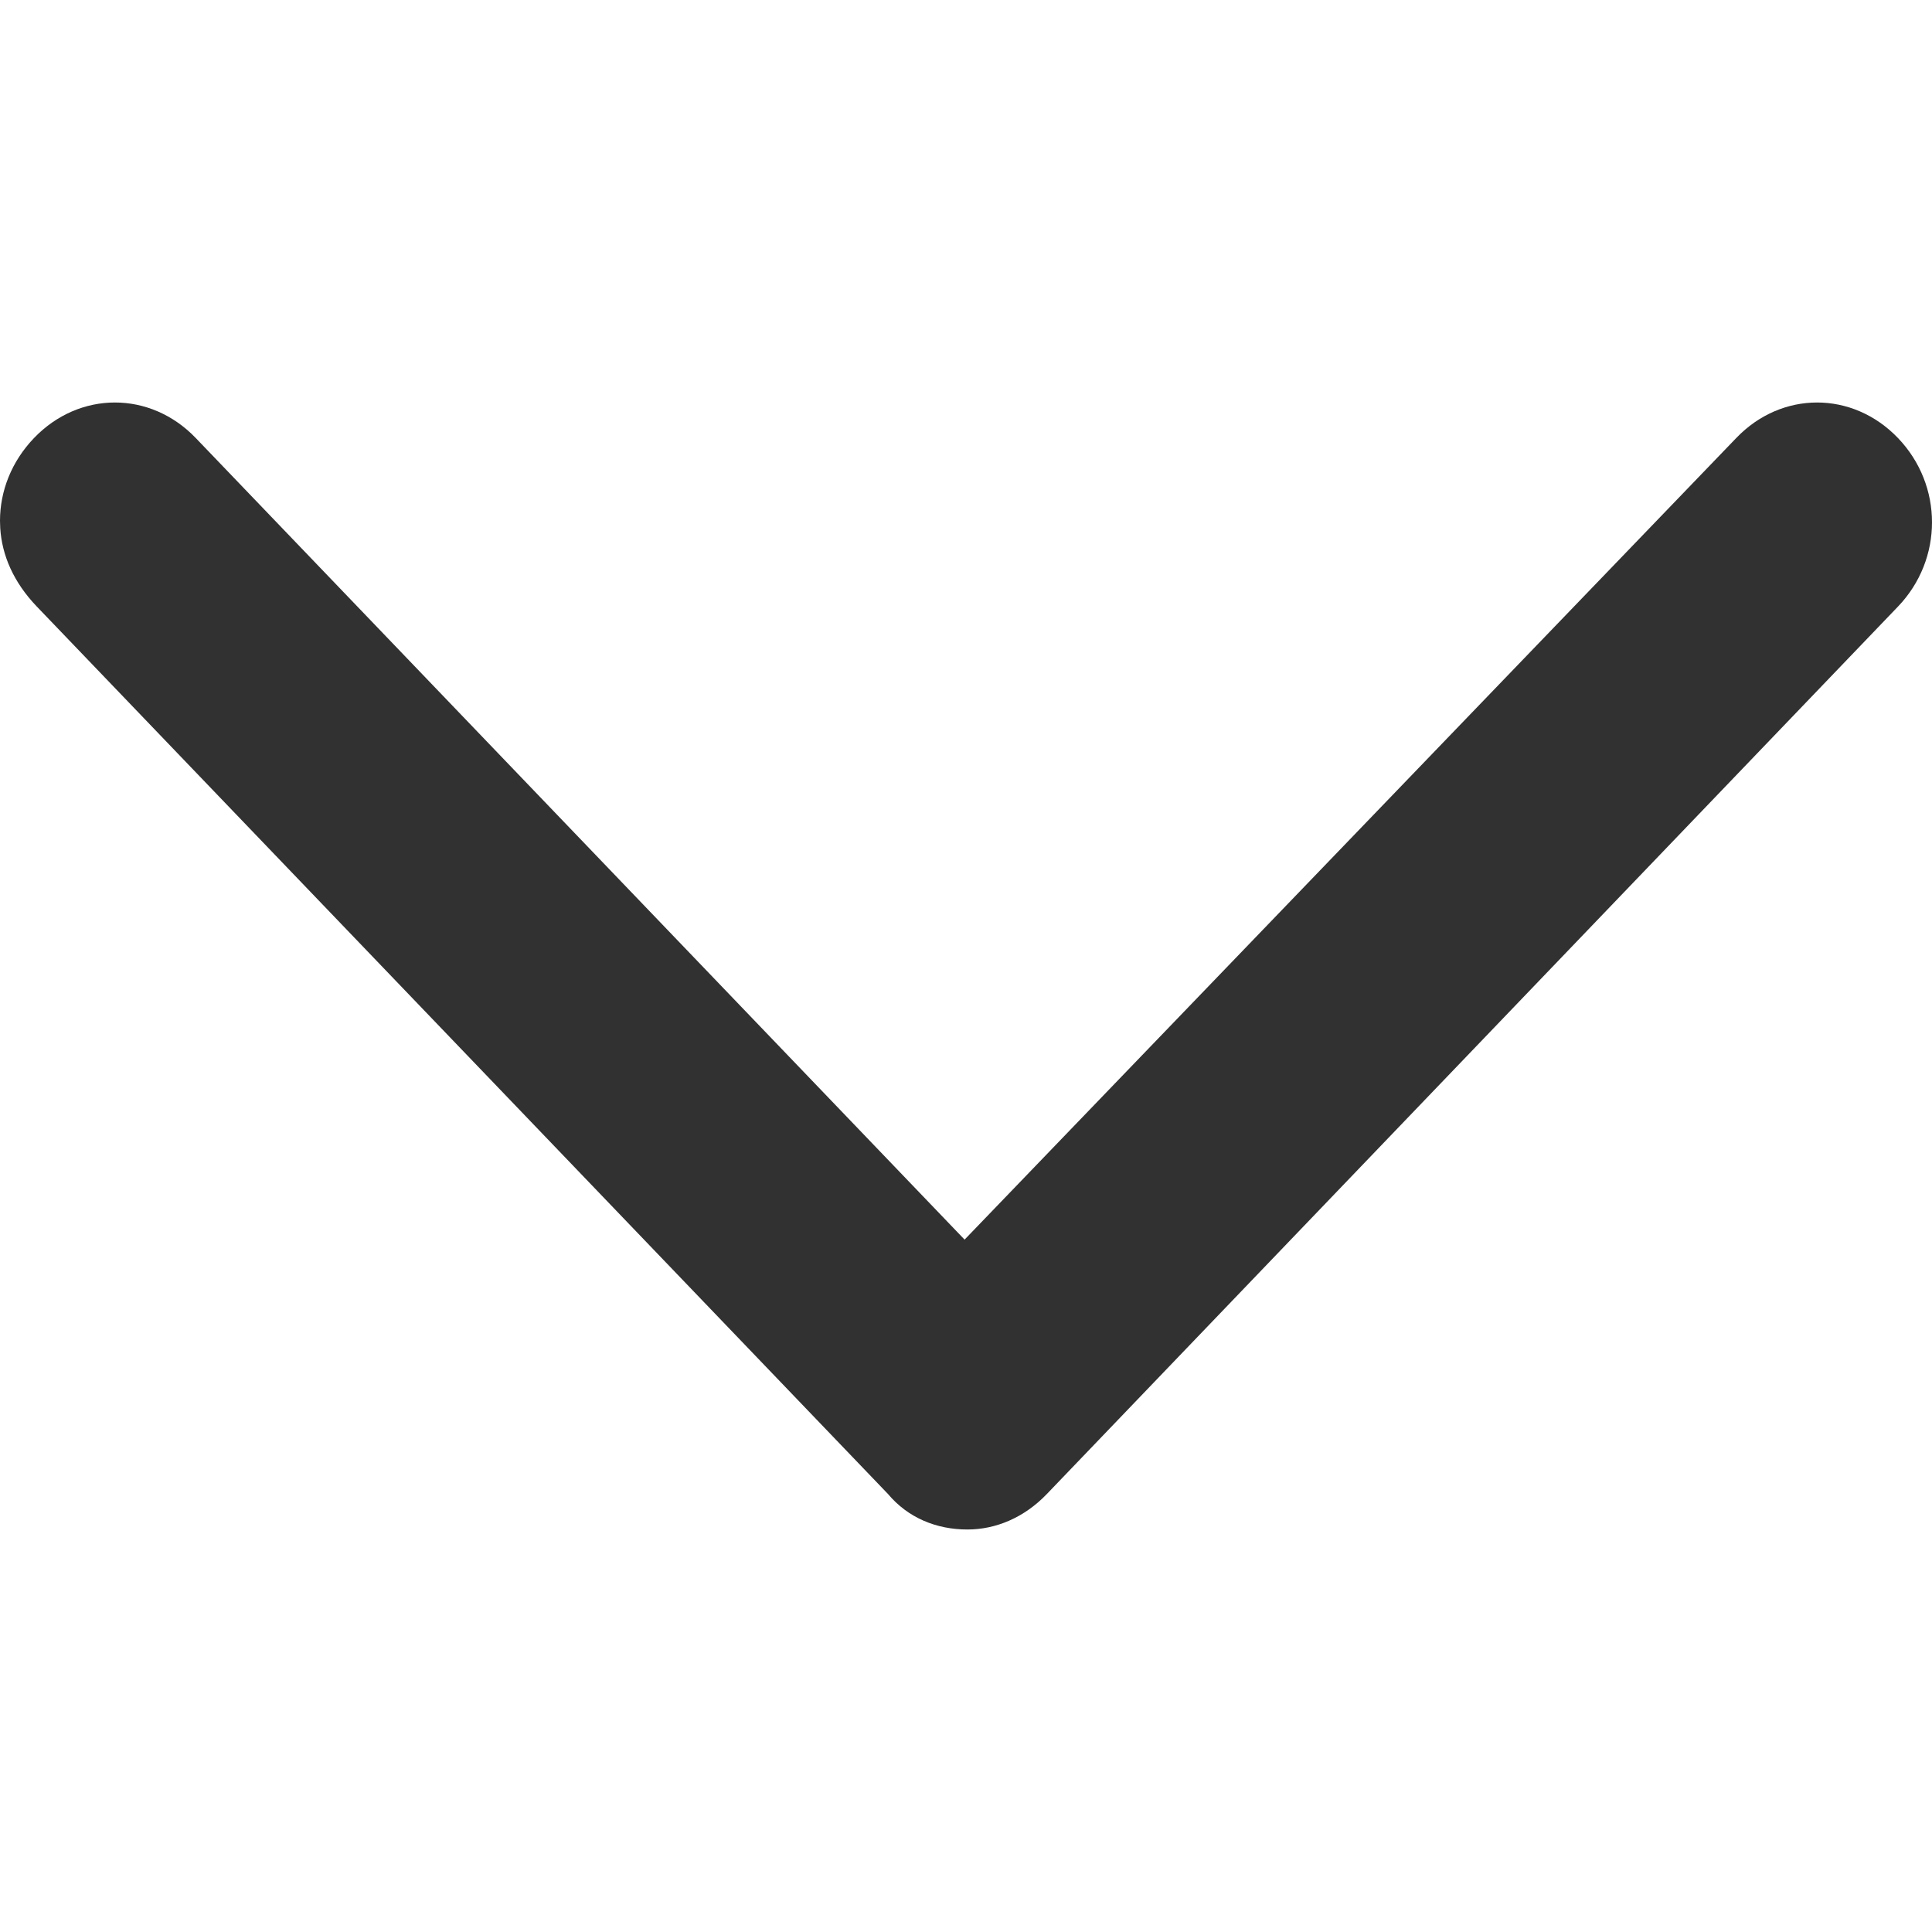 <?xml version="1.0" encoding="UTF-8"?>
<svg width="48px" height="48px" viewBox="0 0 48 48" version="1.1" xmlns="http://www.w3.org/2000/svg" xmlns:xlink="http://www.w3.org/1999/xlink">
    <title>glyph / interface / chevron-down</title>
    <defs>
        <path d="M0,12.94 C0,12.205 0.282,11.47 0.846,10.882 C1.974,9.706 3.736,9.706 4.863,10.882 L23.965,30.798 L43.137,10.882 C44.264,9.706 46.026,9.706 47.154,10.882 C48.282,12.058 48.282,13.895 47.154,15.071 L26.009,37.118 C25.445,37.706 24.74,38 24.035,38 C23.26,38 22.555,37.706 22.062,37.118 L0.916,15.071 C0.335,14.465 0.049,13.797 0.006,13.123 L0,12.94 Z" id="path-1"></path>
    </defs>
    <g id="glyph-/-interface-/-chevron-down" stroke="none" stroke-width="1" fill="none" fill-rule="evenodd">
        <mask id="mask-2" fill="white">
            <use xlink:href="#path-1"></use>
        </mask>
        <use id="Mask" fill="#313132" xlink:href="#path-1"></use>
    </g>
</svg>